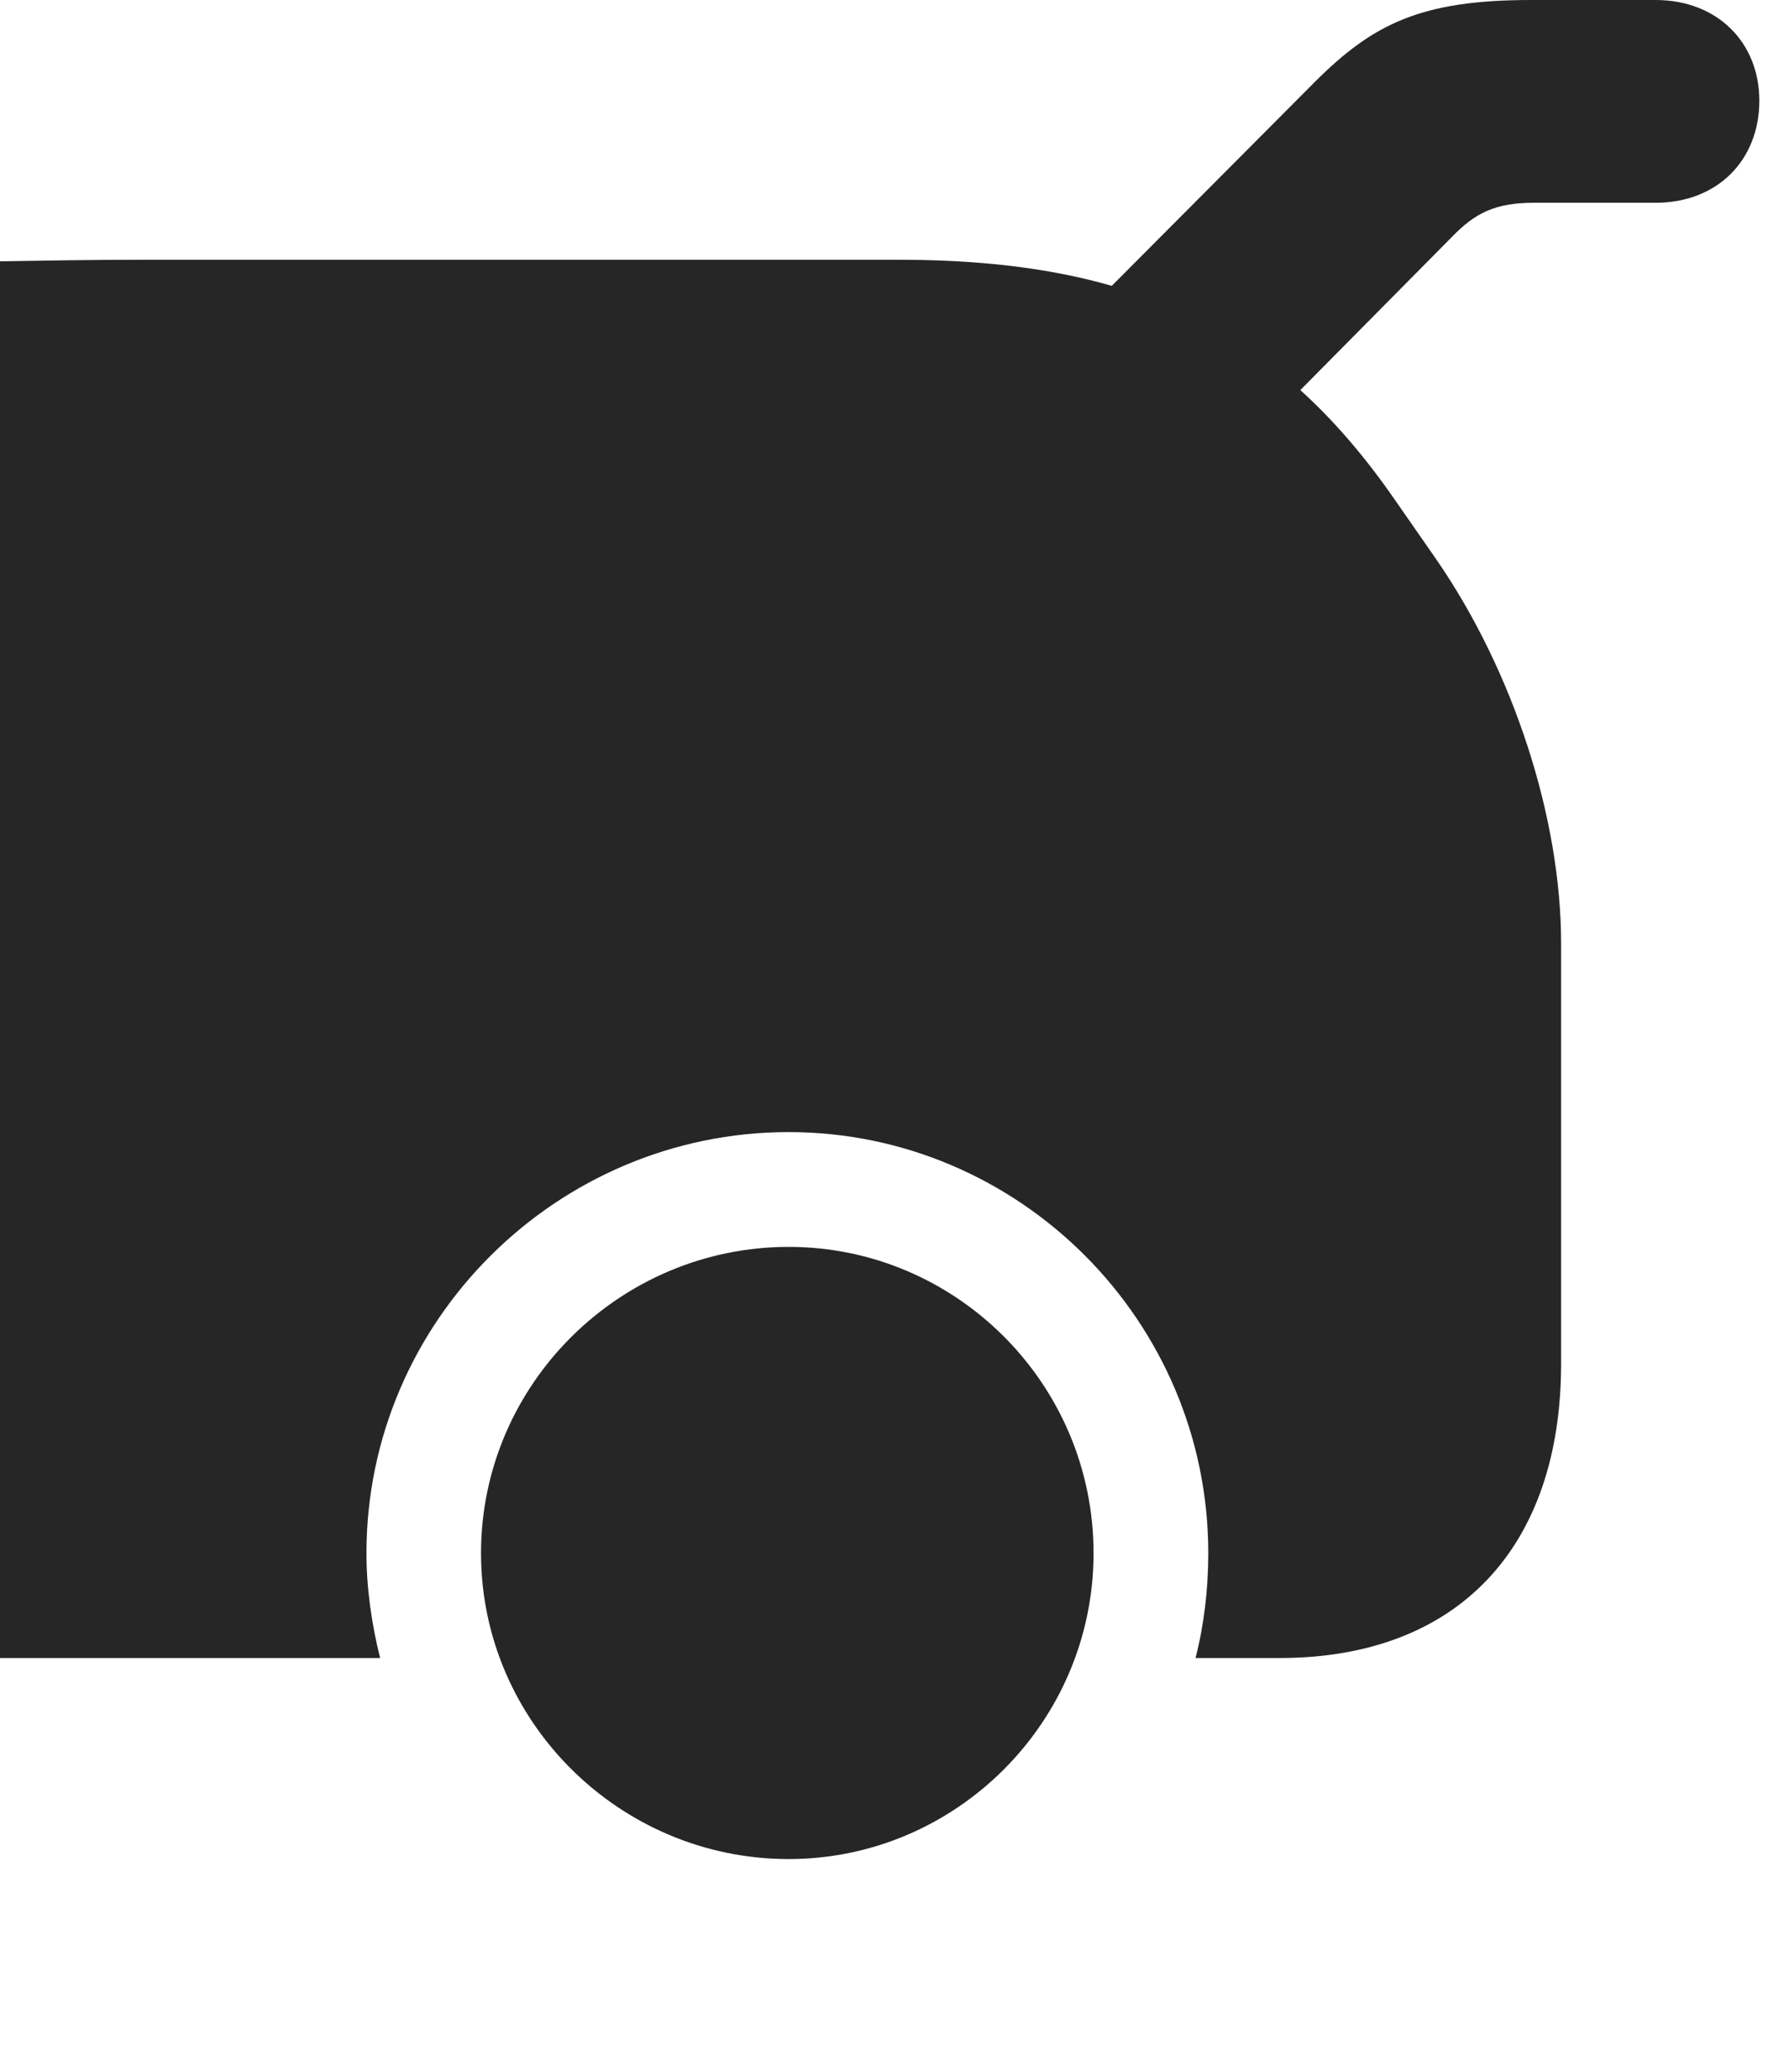 <?xml version="1.0" encoding="UTF-8"?>
<!--Generator: Apple Native CoreSVG 326-->
<!DOCTYPE svg PUBLIC "-//W3C//DTD SVG 1.1//EN" "http://www.w3.org/Graphics/SVG/1.1/DTD/svg11.dtd">
<svg version="1.1" xmlns="http://www.w3.org/2000/svg" xmlns:xlink="http://www.w3.org/1999/xlink"
       viewBox="0 0 21.768 25.201">
       <g>
              <rect height="25.201" opacity="0" width="21.768" x="0" y="0" />
              <path d="M0 3.178L0 20.164L4.625 20.164C4.524 19.759 4.459 19.324 4.459 18.889C4.459 16.065 6.779 13.768 9.596 13.768C12.4 13.768 14.702 16.063 14.702 18.889C14.702 19.324 14.651 19.759 14.547 20.164L15.57 20.164C17.73 20.164 18.995 18.828 18.995 16.583L18.995 11.473C18.995 9.951 18.415 8.16 17.473 6.798L16.965 6.068C15.527 3.996 13.782 3.159 10.933 3.159L1.754 3.159C1.13 3.159 0.538 3.169 0 3.178ZM9.596 22.609C11.633 22.609 13.306 20.941 13.306 18.889C13.306 16.829 11.633 15.164 9.596 15.164C7.546 15.164 5.853 16.832 5.853 18.889C5.853 20.941 7.544 22.609 9.596 22.609ZM13.051 3.955L15.022 5.552L17.663 2.885C17.945 2.593 18.188 2.466 18.665 2.466L20.145 2.466C20.9 2.466 21.407 1.944 21.407 1.225C21.407 0.514 20.893 0 20.145 0L18.629 0C17.292 0 16.706 0.289 15.998 0.997Z"
                     fill="currentColor" fill-opacity="0.85" />
       </g>
</svg>
